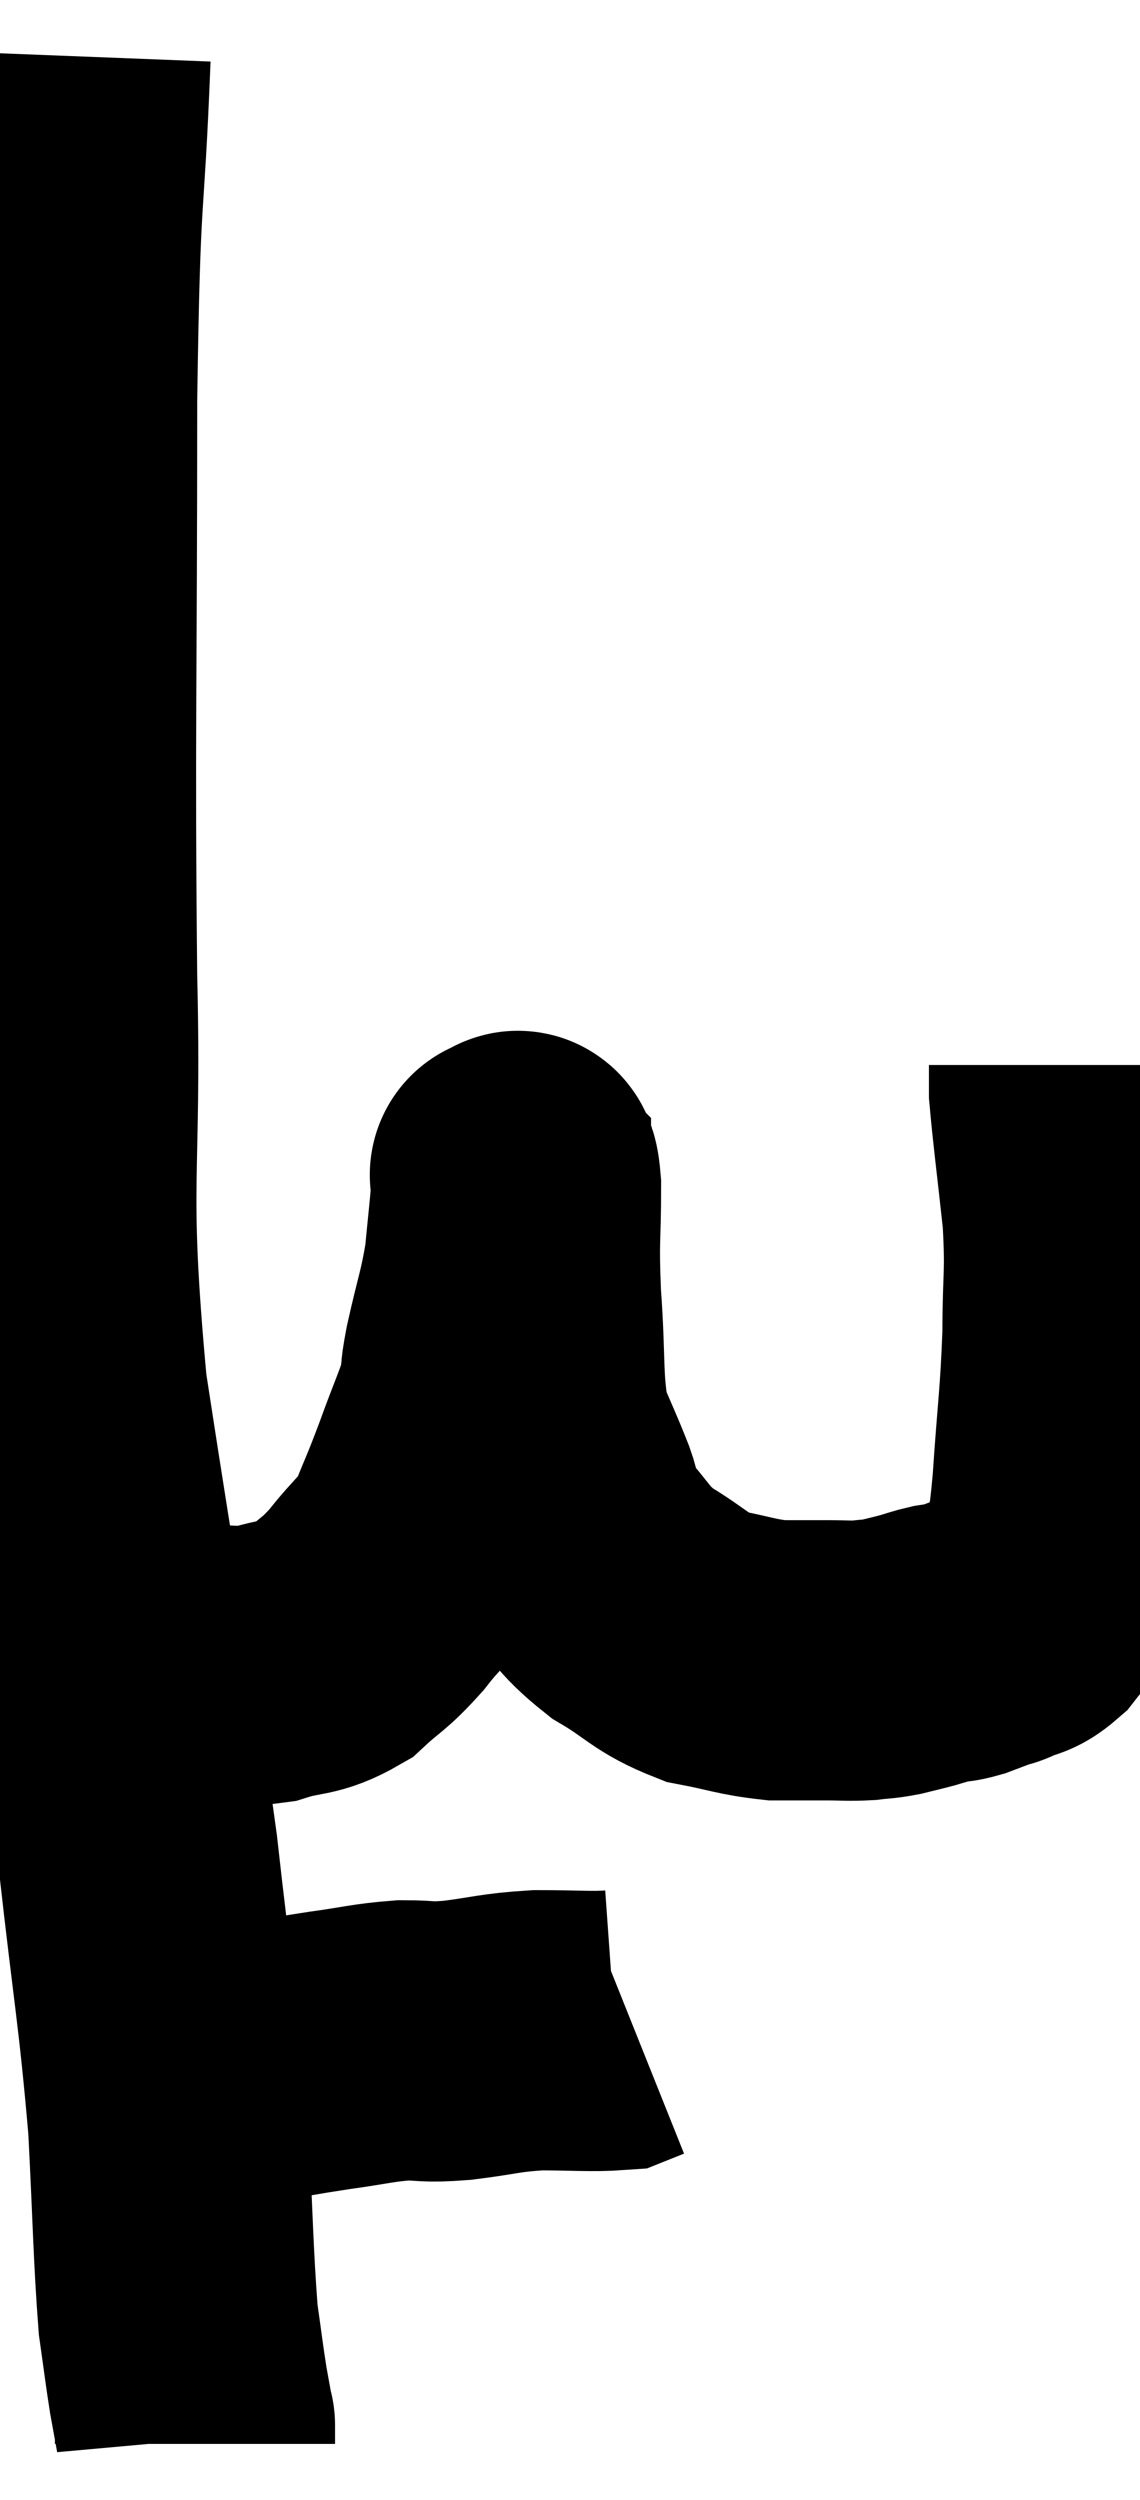 <svg xmlns="http://www.w3.org/2000/svg" viewBox="10.38 1.76 20.347 44.6" width="20.347" height="44.6"><path d="M 11.64 2.76 C 11.52 5.82, 11.46 4.77, 11.4 8.88 C 11.4 14.04, 11.355 14.775, 11.4 19.2 C 11.49 22.89, 11.22 22.68, 11.58 26.58 C 12.21 30.69, 12.39 31.53, 12.84 34.8 C 13.11 37.23, 13.2 37.575, 13.38 39.66 C 13.47 41.4, 13.47 41.955, 13.56 43.14 C 13.65 43.77, 13.665 43.92, 13.74 44.4 C 13.8 44.73, 13.83 44.895, 13.86 45.06 C 13.86 45.06, 13.86 44.985, 13.86 45.06 C 13.86 45.21, 13.86 45.285, 13.86 45.36 L 13.86 45.36" fill="none" stroke="black" stroke-width="5"></path><path d="M 13.26 38.94 C 13.47 38.94, 13.29 39.03, 13.68 38.94 C 14.25 38.76, 14.175 38.73, 14.82 38.58 C 15.54 38.46, 15.57 38.445, 16.26 38.34 C 16.92 38.25, 17.01 38.205, 17.58 38.16 C 18.06 38.16, 17.94 38.205, 18.54 38.16 C 19.26 38.07, 19.275 38.025, 19.98 37.98 C 20.67 37.98, 20.94 38.01, 21.36 37.98 C 21.51 37.92, 21.585 37.89, 21.66 37.86 L 21.66 37.86" fill="none" stroke="black" stroke-width="5"></path><path d="M 12.54 31.44 C 13.08 31.44, 12.975 31.44, 13.62 31.44 C 14.37 31.44, 14.46 31.53, 15.12 31.44 C 15.69 31.26, 15.765 31.365, 16.26 31.08 C 16.68 30.69, 16.68 30.765, 17.1 30.3 C 17.52 29.76, 17.61 29.79, 17.94 29.22 C 18.18 28.62, 18.165 28.695, 18.42 28.02 C 18.69 27.27, 18.81 27.045, 18.96 26.52 C 18.99 26.22, 18.915 26.475, 19.02 25.92 C 19.2 25.11, 19.26 25.02, 19.38 24.3 C 19.44 23.67, 19.47 23.43, 19.5 23.04 C 19.5 22.89, 19.5 22.815, 19.5 22.74 C 19.5 22.74, 19.455 22.695, 19.5 22.74 C 19.59 22.83, 19.635 22.38, 19.68 22.92 C 19.68 23.91, 19.635 23.805, 19.68 24.9 C 19.77 26.1, 19.695 26.415, 19.86 27.3 C 20.1 27.87, 20.145 27.945, 20.34 28.44 C 20.49 28.86, 20.31 28.8, 20.64 29.28 C 21.15 29.82, 21.075 29.895, 21.66 30.36 C 22.32 30.75, 22.335 30.885, 22.98 31.14 C 23.61 31.26, 23.7 31.32, 24.24 31.38 C 24.69 31.38, 24.75 31.38, 25.14 31.38 C 25.47 31.38, 25.515 31.395, 25.8 31.38 C 26.04 31.35, 26.04 31.365, 26.28 31.32 C 26.52 31.26, 26.535 31.26, 26.76 31.2 C 26.97 31.14, 26.985 31.125, 27.18 31.08 C 27.36 31.05, 27.33 31.08, 27.54 31.02 C 27.78 30.93, 27.855 30.9, 28.02 30.84 C 28.11 30.81, 28.035 30.855, 28.2 30.78 C 28.44 30.66, 28.455 30.735, 28.68 30.54 C 28.89 30.27, 28.935 30.255, 29.1 30 C 29.22 29.76, 29.235 29.955, 29.34 29.52 C 29.43 28.89, 29.43 29.25, 29.52 28.26 C 29.61 26.91, 29.655 26.76, 29.7 25.56 C 29.7 24.51, 29.76 24.54, 29.7 23.46 C 29.58 22.35, 29.52 21.915, 29.46 21.24 C 29.46 21, 29.46 20.88, 29.46 20.76 C 29.46 20.76, 29.46 20.76, 29.46 20.76 L 29.46 20.76" fill="none" stroke="black" stroke-width="5"></path></svg>